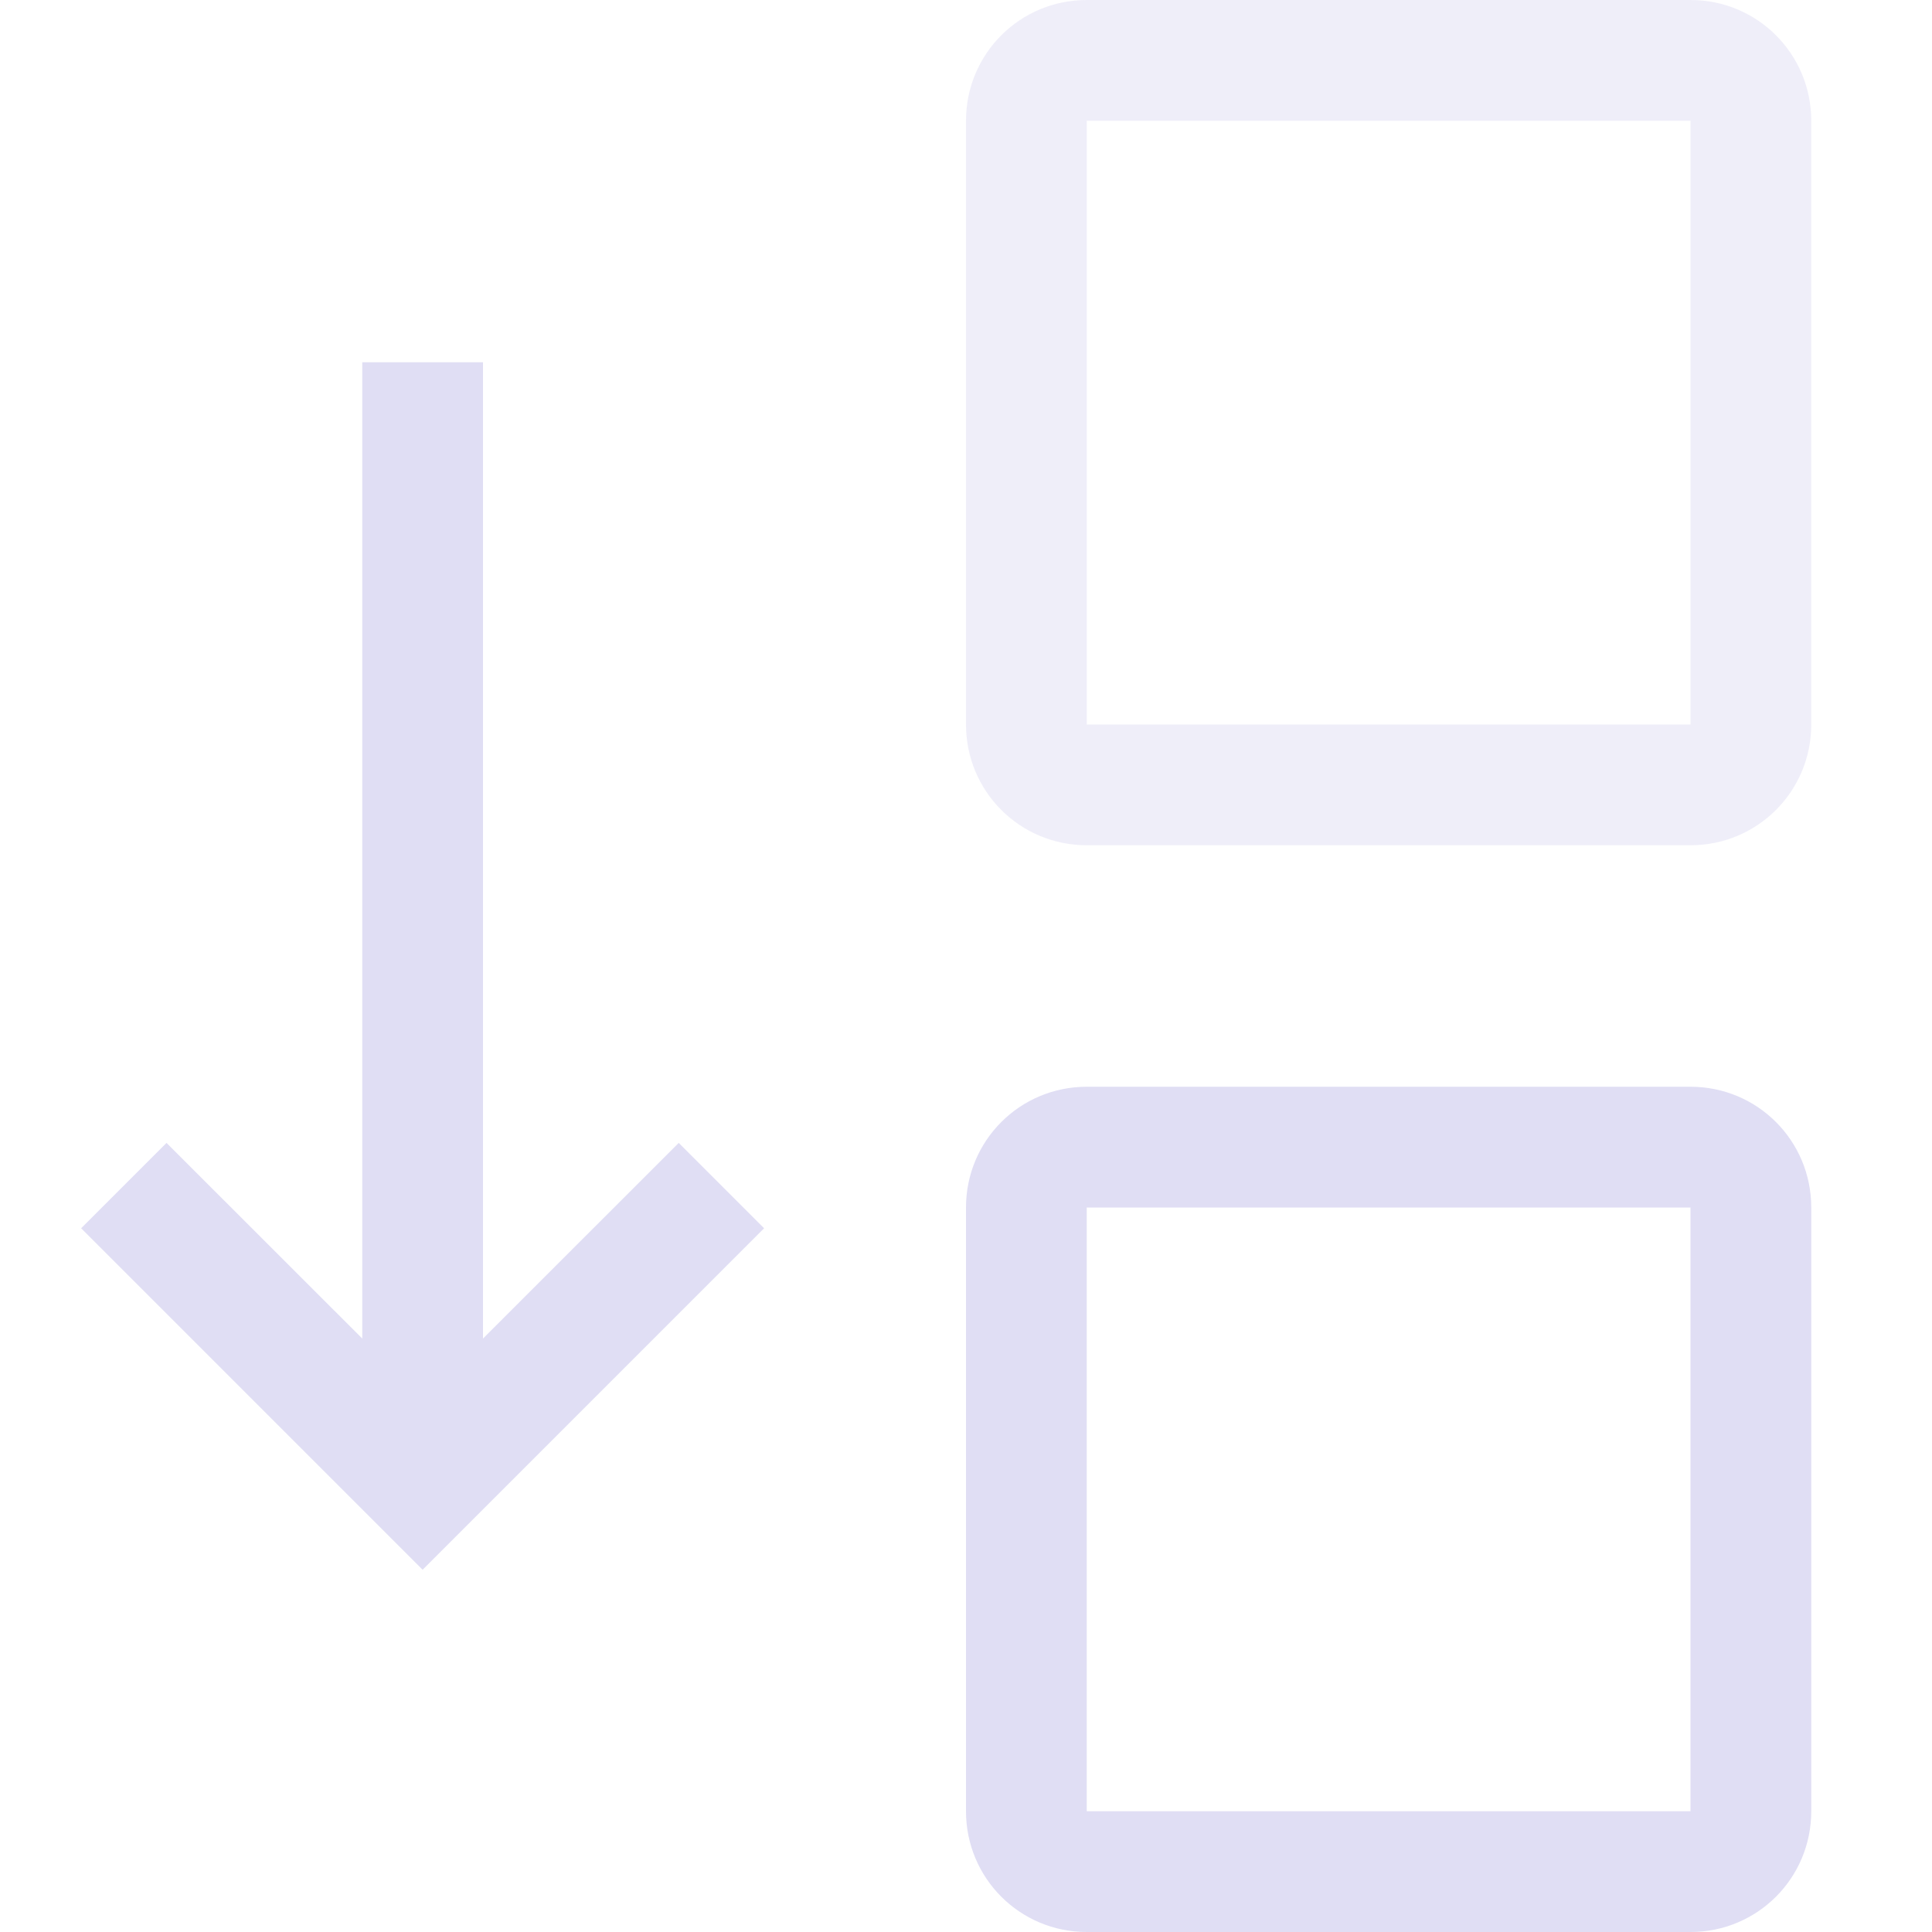 <svg xmlns="http://www.w3.org/2000/svg" width="16" height="16"><path d="M3 3h9v1H3z" style="fill:#e0def4;fill-rule:evenodd;stroke:none;stroke-width:1.342;stroke-linecap:square;stop-color:#000" transform="matrix(0 1 1 0 0 0)"/><path d="m.672 10.172.707-.707 2.121 2.12 2.121-2.12.707.707-2.121 2.121L3.5 13l-.707-.707Z" style="fill:#e0def4;fill-rule:evenodd;stroke:none;stroke-linecap:square;stop-color:#000"/><path d="M8 1c0-.554.446-1 1-1h5c.554 0 1 .446 1 1v5c0 .554-.446 1-1 1H9c-.554 0-1-.446-1-1zm1 0v5h5V1z" style="opacity:.5;fill:#e0def4;fill-rule:evenodd;stroke-linecap:square;stop-color:#000"/><path d="M8 10c0-.554.446-1 1-1h5c.554 0 1 .446 1 1v5c0 .554-.446 1-1 1H9c-.554 0-1-.446-1-1Zm1 0v5h5v-5z" style="fill:#e0def4;fill-rule:evenodd;stroke-linecap:square;stop-color:#000"/></svg>
